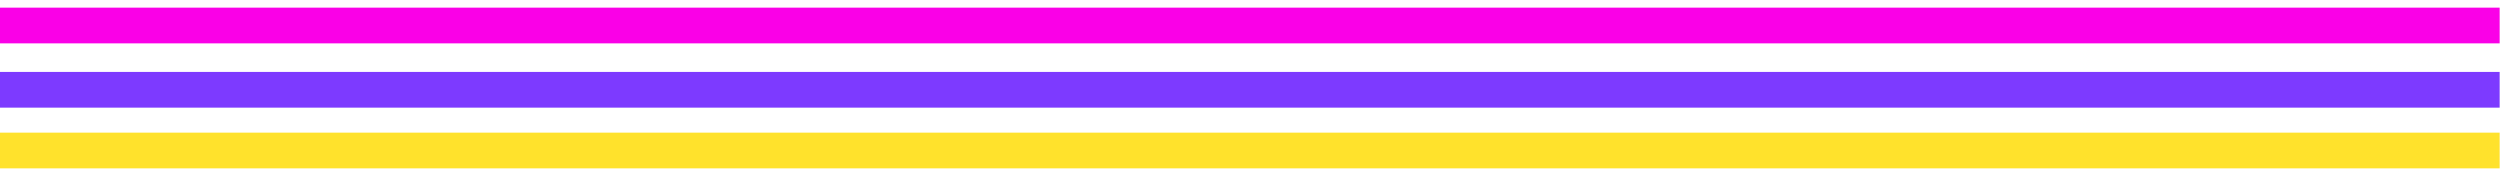 <?xml version="1.0" encoding="utf-8"?>
<!-- Generator: Adobe Illustrator 25.0.1, SVG Export Plug-In . SVG Version: 6.00 Build 0)  -->
<svg version="1.1" id="Layer_1" xmlns="http://www.w3.org/2000/svg" xmlns:xlink="http://www.w3.org/1999/xlink" x="0px" y="0px"
	 viewBox="0 0 700 50" style="enable-background:new 0 0 700 50;" xml:space="preserve">
<style type="text/css">
	.st0{fill:#FFE22C;}
	.st1{fill:#7D3AFF;}
	.st2{fill:#FA00E7;}
</style>
<rect x="-0.1" y="37.14" class="st0" width="700" height="10"/>
<rect x="-0.1" y="20.14" class="st1" width="700" height="10"/>
<rect x="-0.1" y="2.14" class="st2" width="700" height="10"/>
</svg>
